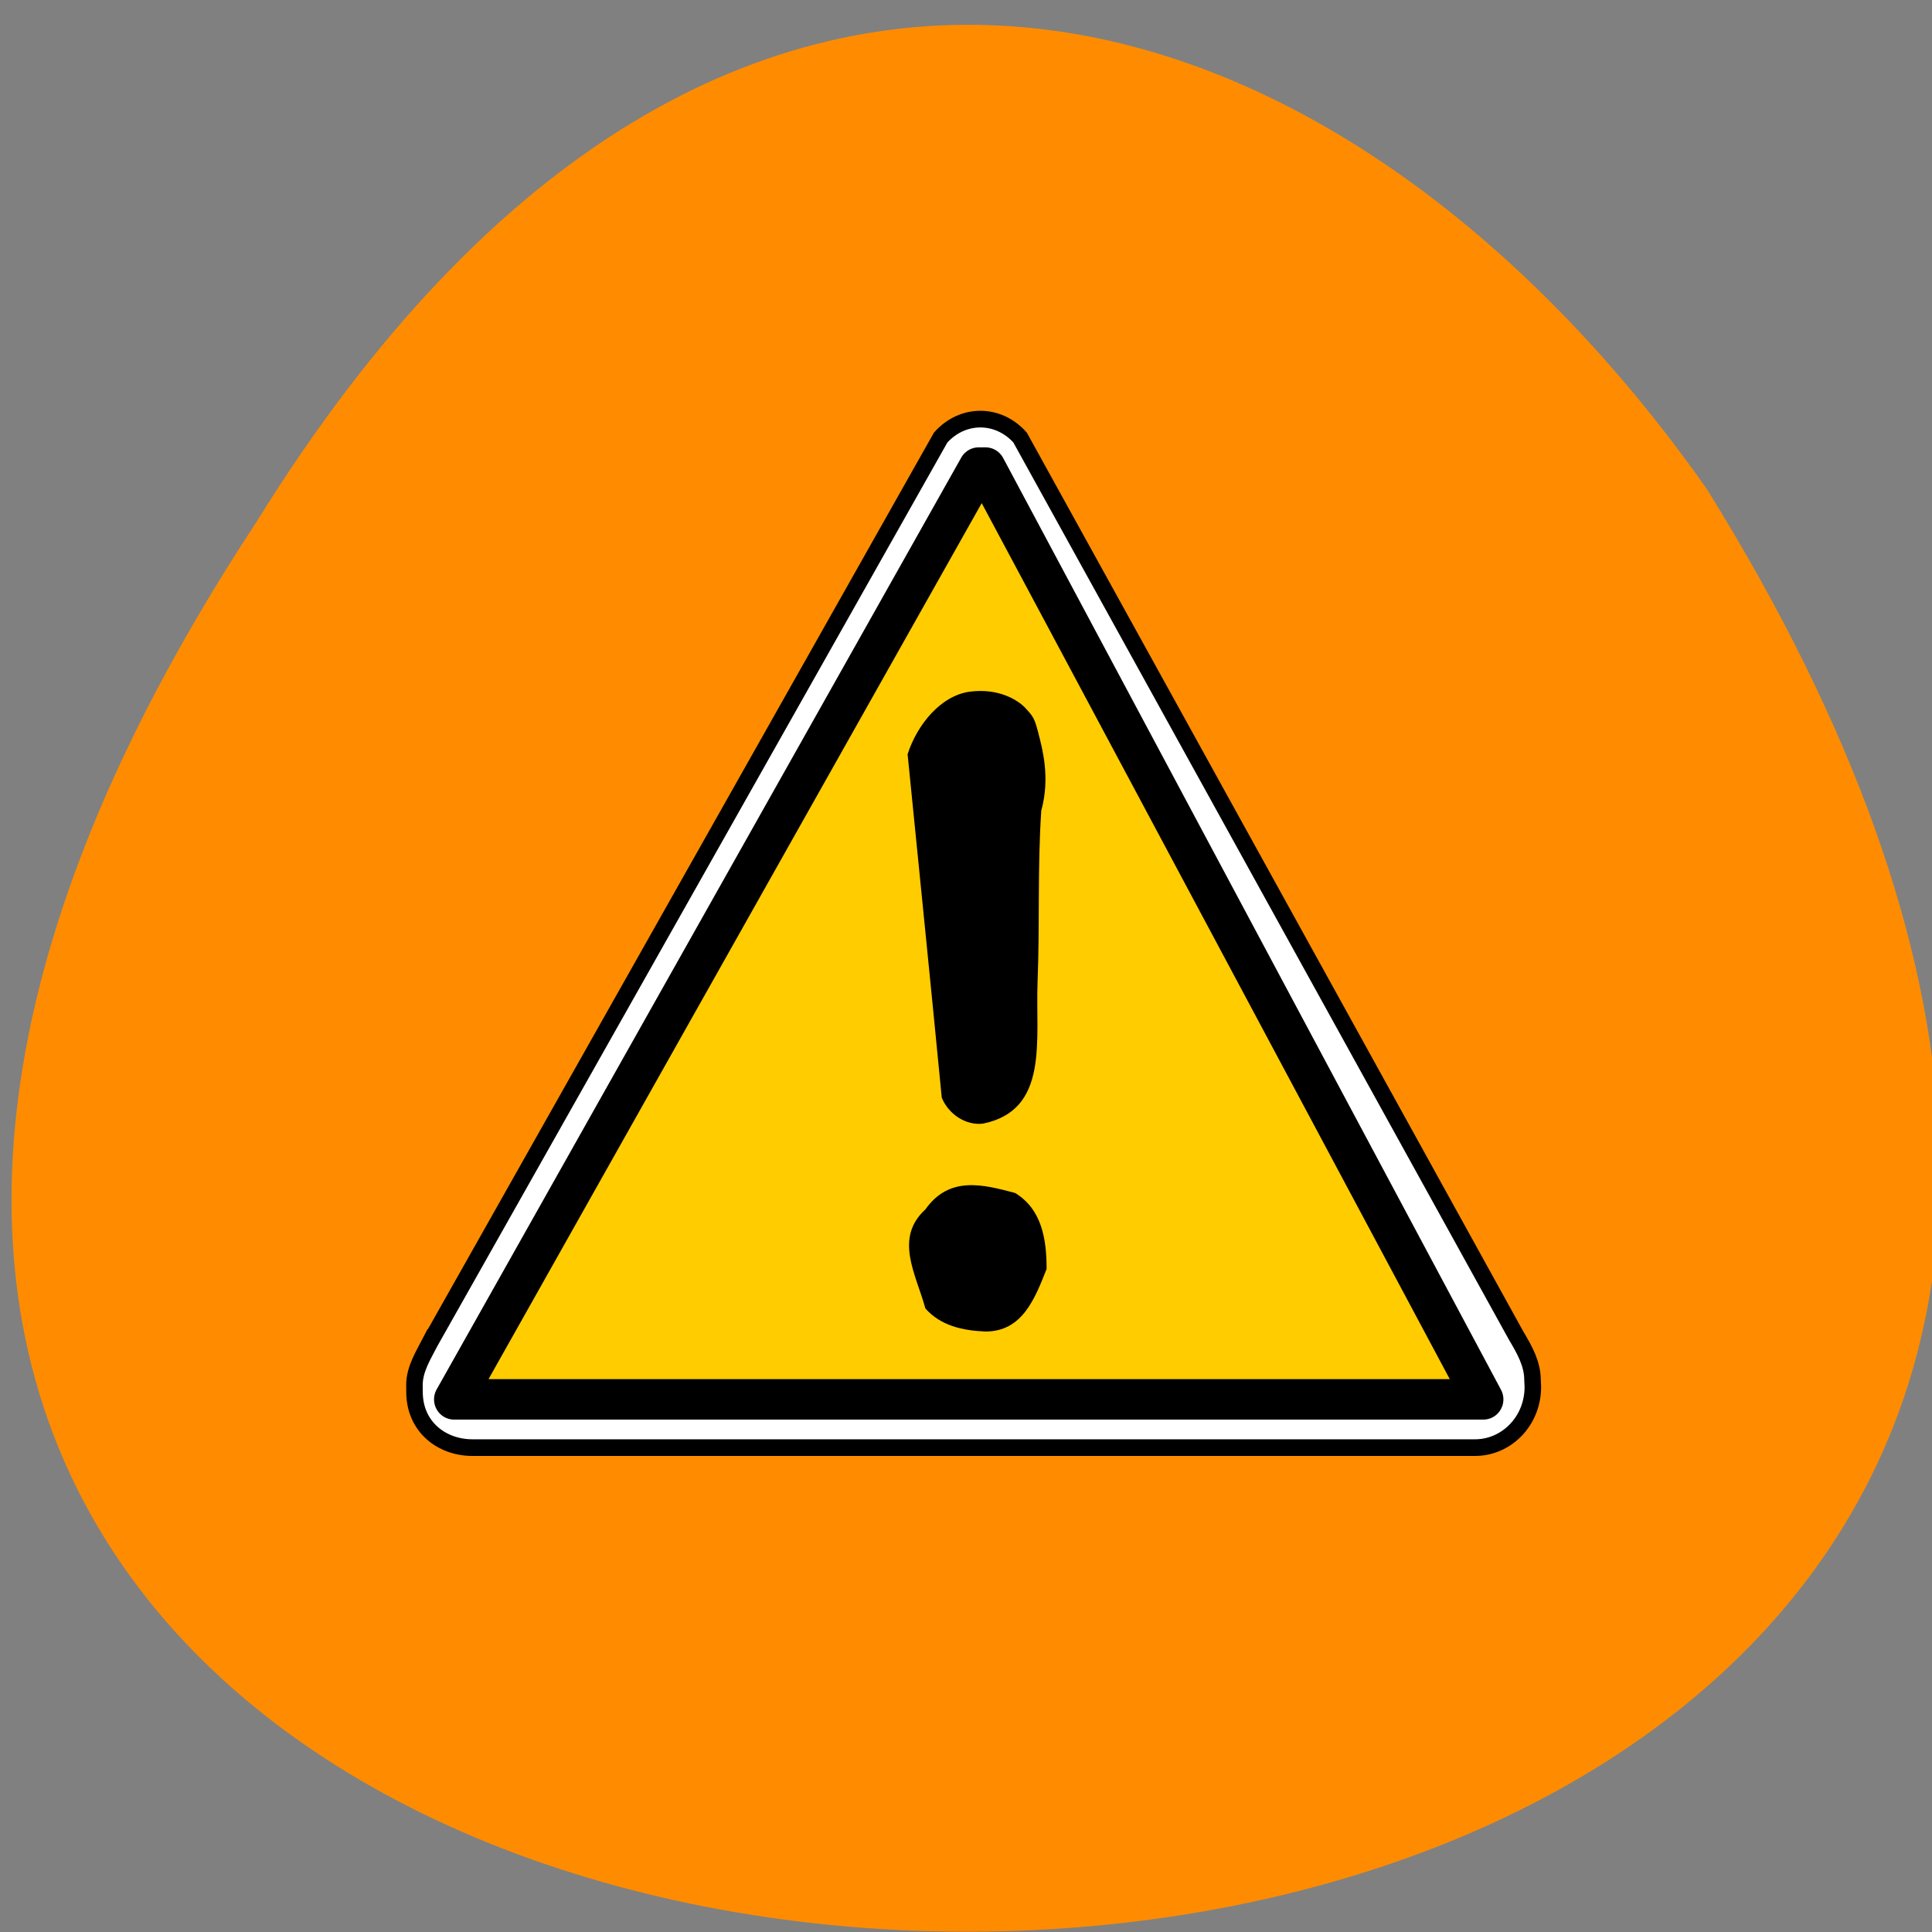 <svg xmlns="http://www.w3.org/2000/svg" viewBox="0 0 256 256"><rect x="0" y="0" width="256" height="256" fill="#808080" stroke="none"/><g transform="matrix(1 0 -0.102 1 16.272 2.169)" color="#000"><path d="m 24.499 67.08 c -137.86 248.06 376.73 251.3 191.81 -4.411 -54.632 -67.902 -139.49 -96.83 -191.81 4.411 z" fill="#ff8c00"/><g transform="matrix(1.095 0 0.112 1.104 31.506 41.798)"><g stroke="#000"><path d="m 12.473,121.08 c -0.914,1.761 -1.991,3.408 -1.991,5.341 l 0.009,0.808 c 0,4.172 3.266,6.694 7.02,6.694 h 121.32 c 3.755,0 6.989,-3.127 6.989,-7.299 l -0.04,-0.811 c 0,-1.933 -0.95,-3.612 -1.991,-5.341 L 83.709,12.692 c -2.655,-2.95 -6.958,-2.95 -9.613,0 l -61.62,108.39 z" fill="#fff" stroke-width="2"/><path d="m 78.7,16.292 -63.42,111.84 h 61.19 2.852 60.51 L 79.522,16.292 h -0.813 z" fill="#fc0" stroke-linejoin="round" stroke-linecap="round" stroke-width="4.852"/></g><path d="m 84.37 45.16 c 0.924 0.982 1.104 1.212 1.566 3 0.462 1.79 1.474 5.309 0.36 9.302 -0.462 6.928 -0.162 13.505 -0.435 20.517 -0.273 7 1.461 15.447 -6.622 17.06 -2.078 0.231 -4.157 -1.155 -4.965 -3.118 -1.386 -14.09 -2.771 -27.483 -4.157 -41.22 1.155 -3.58 4.04 -7.04 7.506 -7.506 3.464 -0.462 5.825 0.982 6.749 1.963 z"/><path d="m 83.16 103.36 c 3.233 1.963 3.811 5.543 3.811 9.122 -1.386 3.465 -2.887 7.506 -7.39 7.506 -2.771 -0.115 -5.427 -0.693 -7.275 -2.771 -1.155 -4.157 -3.811 -8.43 0 -11.894 2.887 -4.04 6.928 -3 10.855 -1.963 z"/></g></g></svg>
